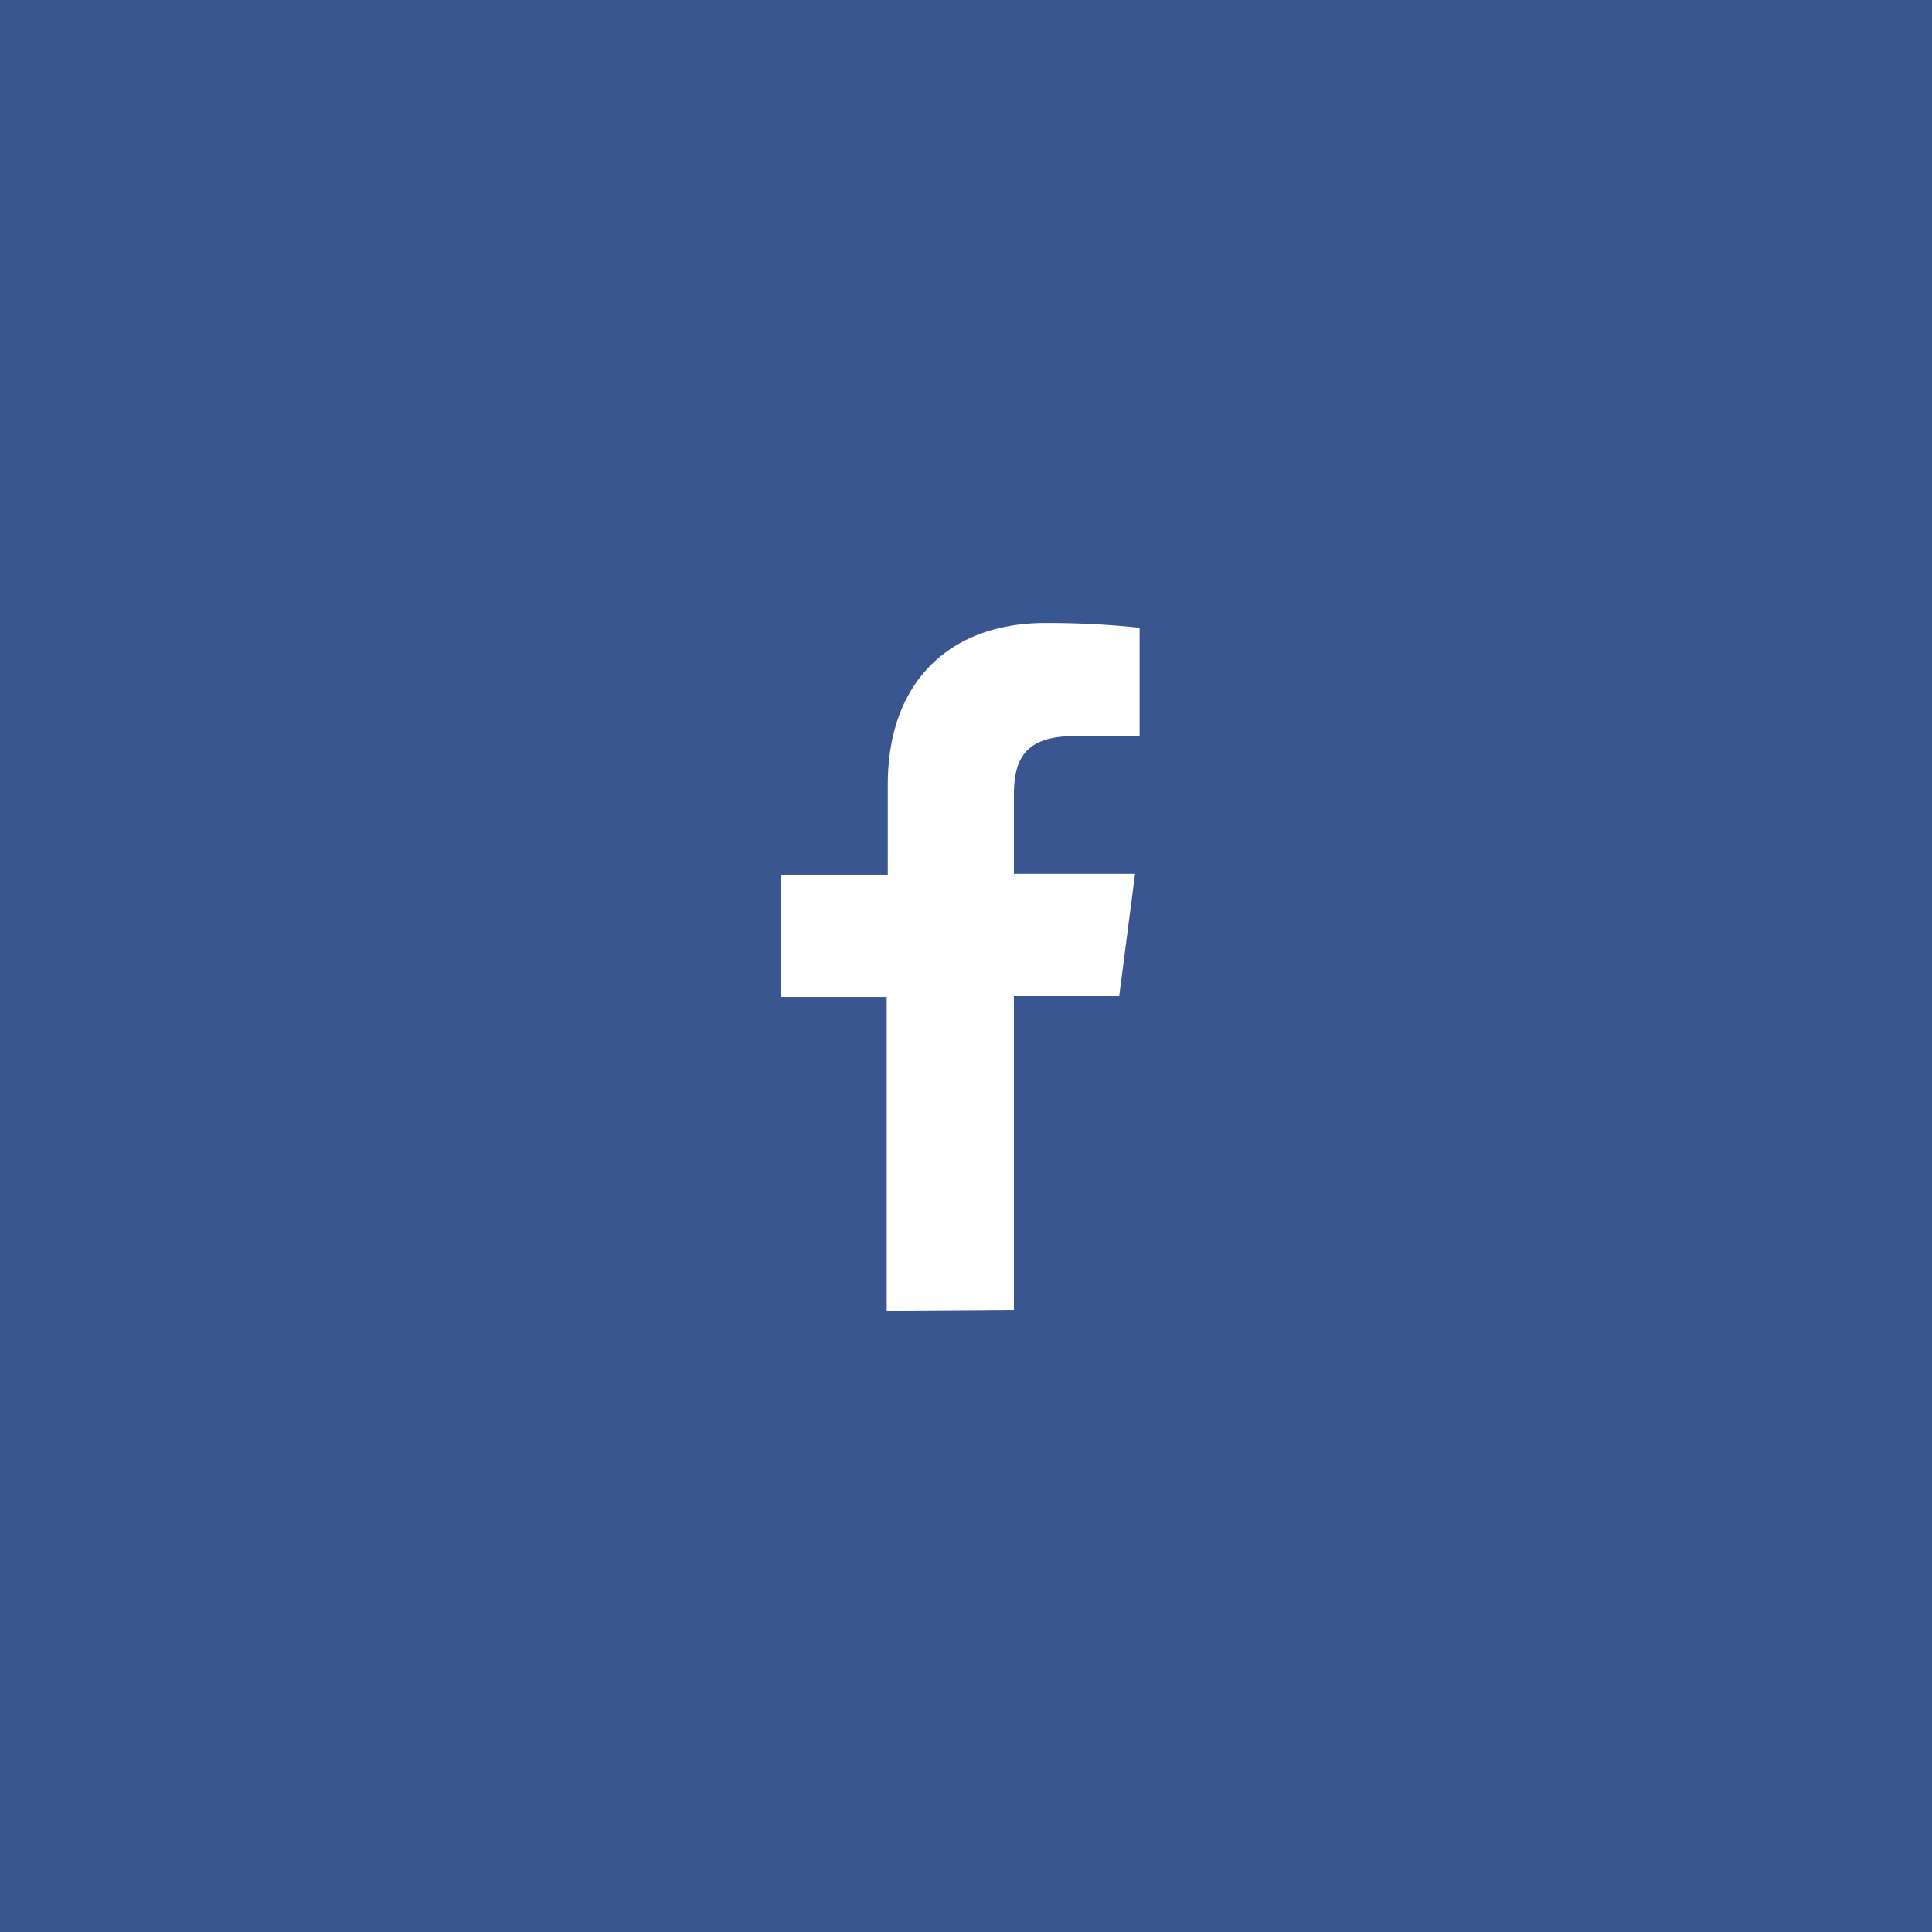 <svg id="Layer_1" data-name="Layer 1" xmlns="http://www.w3.org/2000/svg" viewBox="0 0 89.16 89.16"><defs><style>.cls-1{fill:#3a5690}.cls-2{fill:#fff}</style></defs><title>Facebook</title><g id="facebook"><path class="cls-1" d="M0 0h89.16v89.16H0z"/><path id="f" class="cls-2" d="M237.74 123.23v-14.48h4.86l.73-5.64h-5.59V99.5c0-1.63.45-2.75 2.8-2.75h3v-5a40 40 0 0 0-4.36-.22c-4.31 0-7.26 2.63-7.26 7.46v4.16H227v5.64h4.87v14.48z" transform="translate(-190.95 -62.78)"/></g></svg>